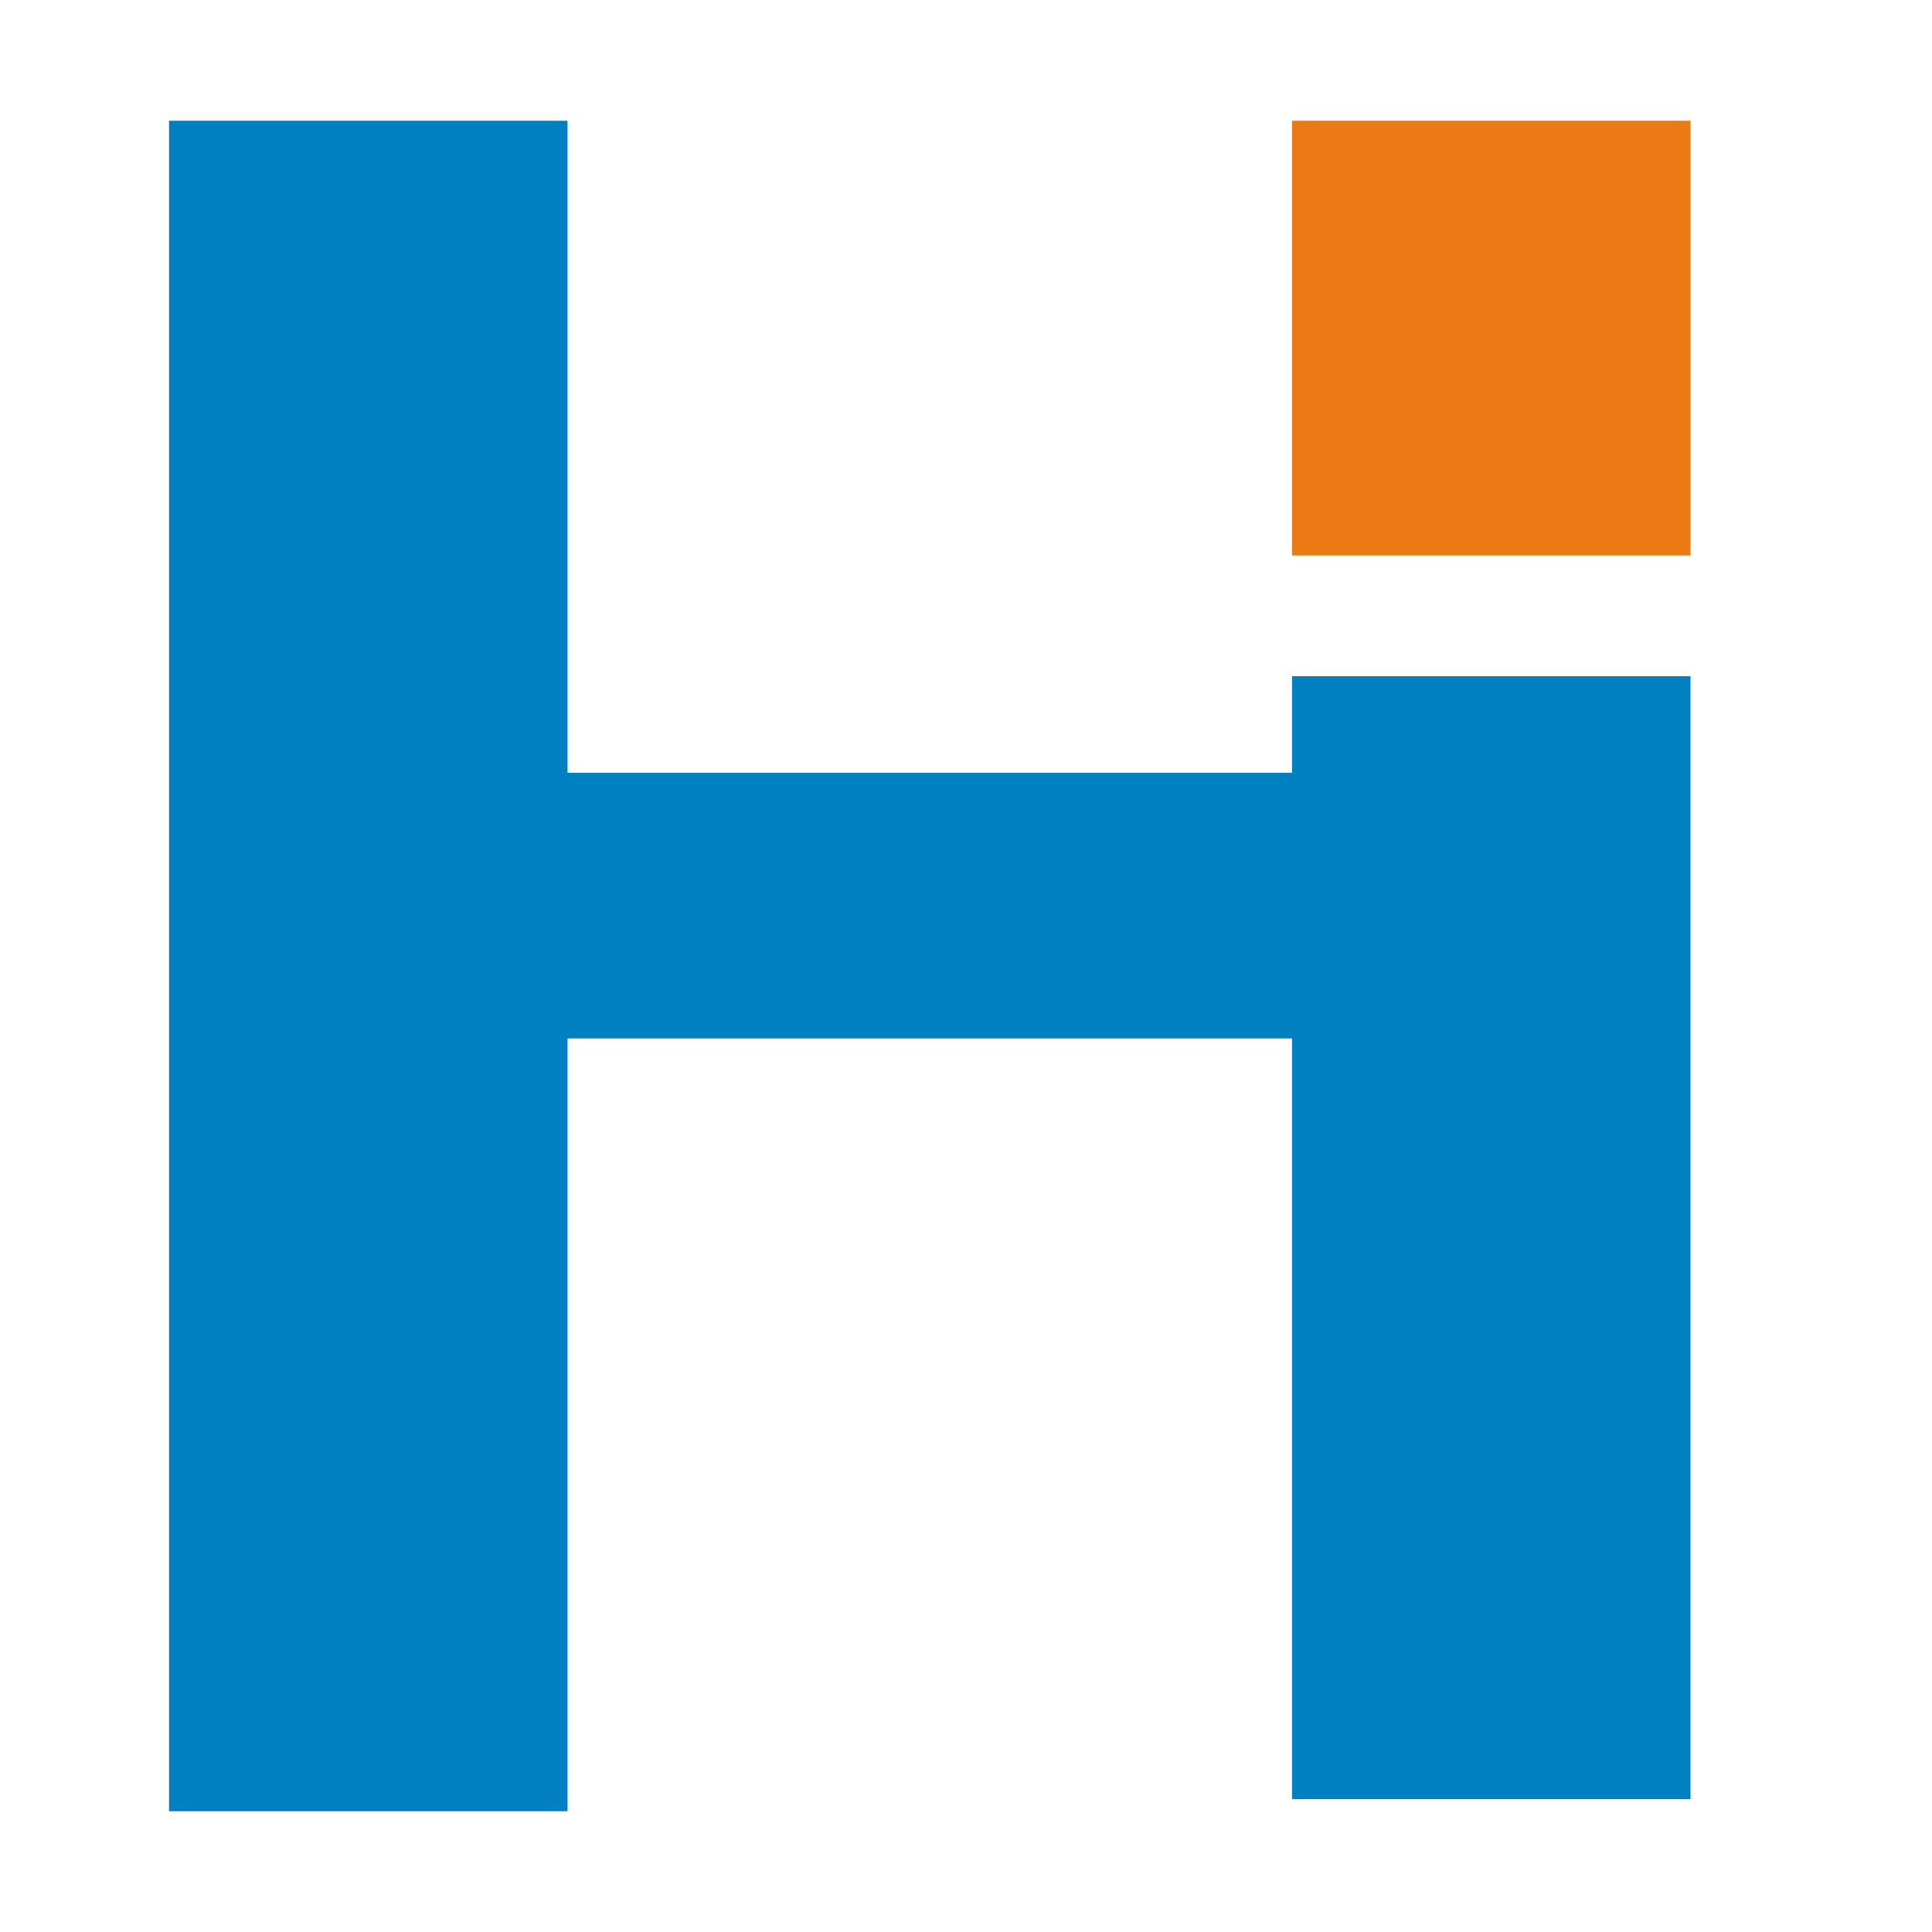 <?xml version="1.0" encoding="utf-8"?>
<!-- Generator: Adobe Illustrator 23.0.0, SVG Export Plug-In . SVG Version: 6.00 Build 0)  -->
<svg version="1.1" id="图层_1" xmlns="http://www.w3.org/2000/svg" xmlns:xlink="http://www.w3.org/1999/xlink" x="0px" y="0px"
	 viewBox="0 0 16 16" style="enable-background:new 0 0 16 16;" xml:space="preserve">
<style type="text/css">
	.st0{fill:#0080C1;}
	.st1{fill:#EB7A15;}
</style>
<rect x="1.4" y="1" class="st0" width="3.3" height="14"/>
<rect x="10.7" y="5.6" class="st0" width="3.3" height="9.3"/>
<rect x="10.7" y="1" class="st1" width="3.3" height="3.6"/>
<rect x="4.5" y="6.4" class="st0" width="6.9" height="2.2"/>
</svg>
